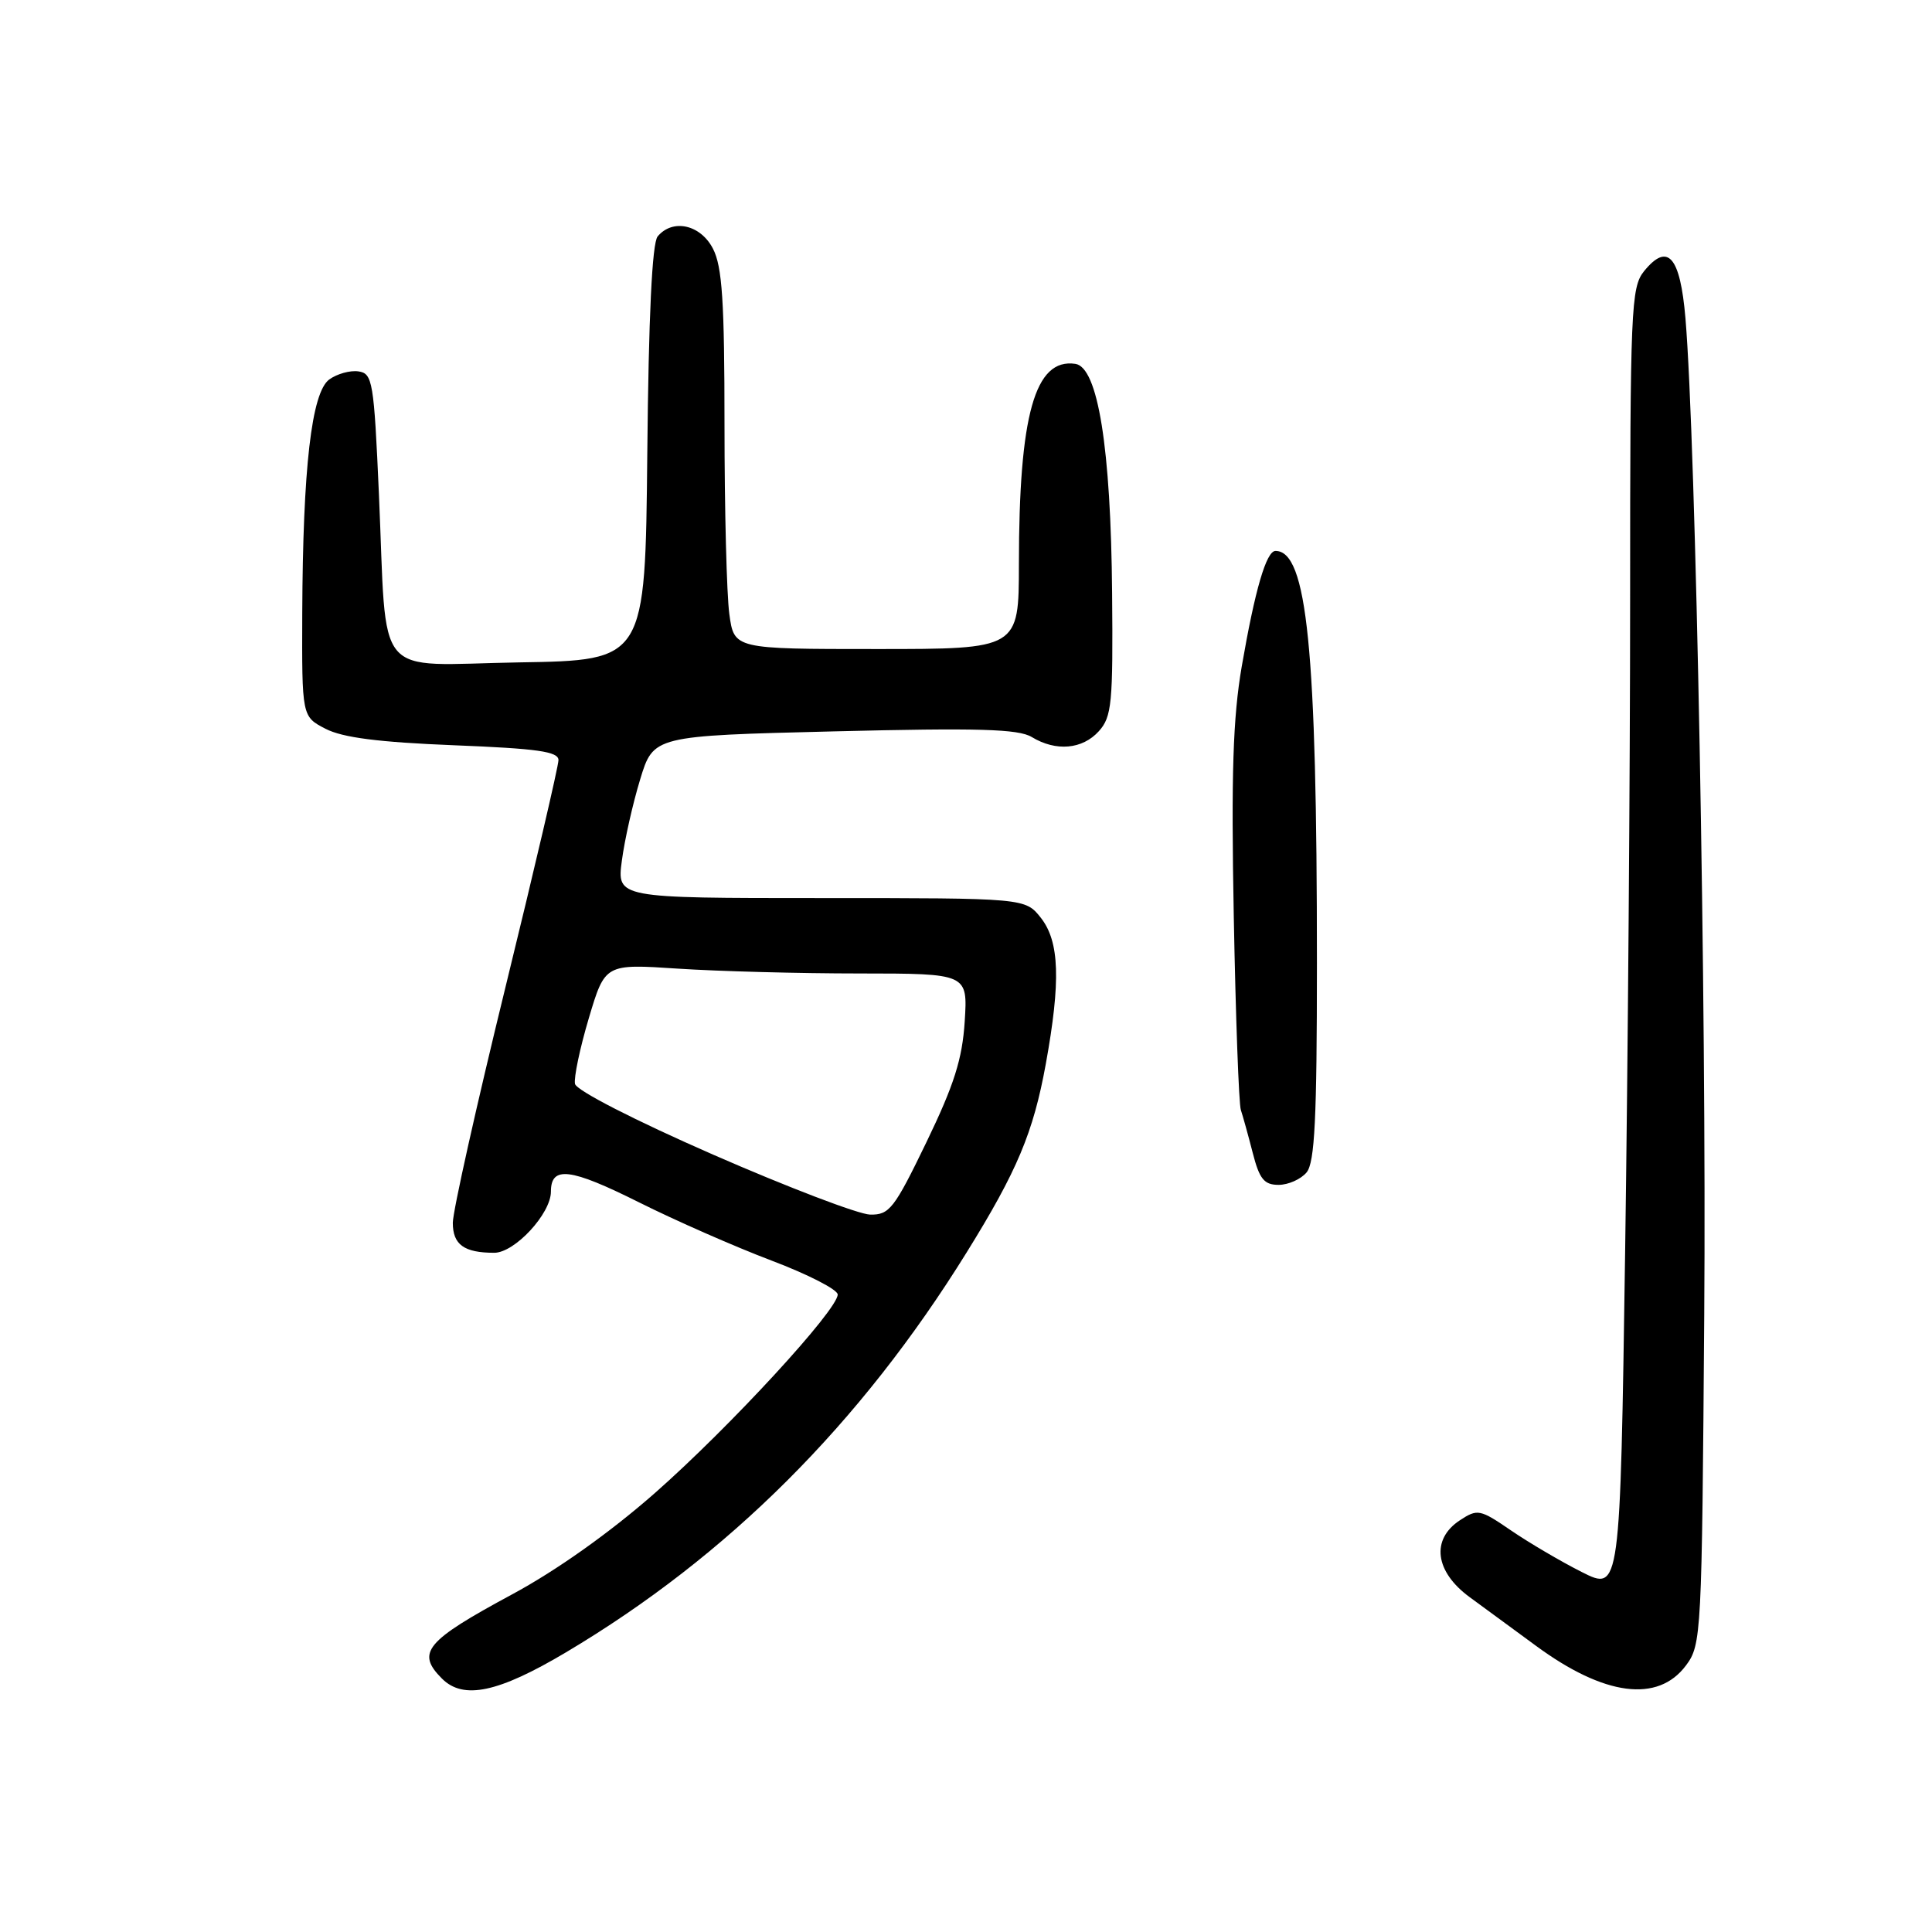 <?xml version="1.0" encoding="UTF-8" standalone="no"?>
<!DOCTYPE svg PUBLIC "-//W3C//DTD SVG 1.1//EN" "http://www.w3.org/Graphics/SVG/1.1/DTD/svg11.dtd" >
<svg xmlns="http://www.w3.org/2000/svg" xmlns:xlink="http://www.w3.org/1999/xlink" version="1.1" viewBox="0 0 256 256">
 <g >
 <path fill="currentColor"
d=" M 75.00 218.94 C 96.46 206.18 114.00 188.68 128.10 165.93 C 134.77 155.18 136.92 150.07 138.57 141.00 C 140.57 130.00 140.39 124.77 137.93 121.63 C 135.85 119.00 135.85 119.00 108.80 119.00 C 81.74 119.00 81.74 119.00 82.40 114.04 C 82.76 111.30 83.85 106.47 84.82 103.29 C 86.58 97.50 86.58 97.50 110.54 96.91 C 129.61 96.44 134.95 96.59 136.71 97.66 C 139.93 99.61 143.42 99.30 145.60 96.89 C 147.32 94.98 147.49 93.21 147.36 78.64 C 147.20 59.32 145.48 48.64 142.48 48.21 C 137.13 47.44 135.02 54.93 135.01 74.75 C 135.00 86.00 135.00 86.00 116.14 86.00 C 97.27 86.00 97.27 86.00 96.64 81.36 C 96.29 78.81 96.00 67.54 96.00 56.31 C 96.00 39.97 95.70 35.31 94.47 32.95 C 92.82 29.75 89.13 28.94 87.14 31.33 C 86.41 32.22 85.94 41.90 85.77 60.08 C 85.50 87.50 85.50 87.50 68.80 87.77 C 49.23 88.10 51.32 90.60 50.21 65.50 C 49.55 50.52 49.37 49.48 47.49 49.21 C 46.39 49.05 44.65 49.54 43.63 50.28 C 41.28 52.00 40.13 62.00 40.05 81.22 C 40.00 94.95 40.00 94.95 43.14 96.57 C 45.40 97.74 50.18 98.35 60.14 98.75 C 71.22 99.19 74.00 99.58 74.00 100.72 C 74.00 101.51 70.85 115.00 67.00 130.71 C 63.15 146.42 60.00 160.51 60.00 162.03 C 60.00 164.92 61.49 166.00 65.49 166.00 C 68.20 166.00 73.00 160.82 73.00 157.89 C 73.00 154.45 75.57 154.77 84.64 159.30 C 89.51 161.74 97.44 165.22 102.25 167.04 C 107.06 168.86 111.00 170.88 111.00 171.53 C 111.00 173.57 96.68 189.12 86.76 197.85 C 80.83 203.06 73.75 208.09 67.88 211.25 C 56.37 217.46 55.11 218.97 58.57 222.43 C 61.41 225.26 66.02 224.28 75.00 218.94 Z  M 223.40 220.68 C 225.45 217.93 225.51 216.72 225.82 174.18 C 226.13 133.26 224.72 58.62 223.33 42.16 C 222.63 33.94 220.98 32.07 217.84 35.94 C 216.12 38.08 216.00 40.87 216.00 79.45 C 216.00 102.12 215.70 140.97 215.34 165.77 C 214.68 210.87 214.68 210.87 209.59 208.30 C 206.79 206.89 202.57 204.40 200.20 202.78 C 196.11 199.98 195.78 199.91 193.45 201.44 C 189.58 203.98 190.13 208.26 194.75 211.64 C 196.81 213.15 200.75 216.04 203.50 218.06 C 212.57 224.74 219.68 225.67 223.40 220.68 Z  M 173.13 155.35 C 174.21 154.04 174.50 148.25 174.50 127.60 C 174.50 85.94 173.20 73.00 169.01 73.00 C 167.79 73.00 166.29 78.16 164.54 88.29 C 163.37 95.10 163.13 102.58 163.48 121.37 C 163.73 134.73 164.15 146.30 164.42 147.08 C 164.68 147.86 165.39 150.41 165.99 152.75 C 166.88 156.23 167.50 157.00 169.42 157.00 C 170.70 157.00 172.37 156.26 173.13 155.35 Z  M 94.50 153.00 C 84.08 148.44 76.37 144.49 76.19 143.62 C 76.02 142.80 76.84 138.88 78.02 134.92 C 80.17 127.71 80.17 127.71 89.84 128.35 C 95.15 128.70 105.96 128.99 113.87 128.99 C 128.23 129.00 128.23 129.00 127.83 135.34 C 127.51 140.33 126.43 143.74 122.76 151.34 C 118.48 160.19 117.85 160.99 115.29 160.94 C 113.76 160.90 104.40 157.33 94.50 153.00 Z "/>
</g>
</svg>